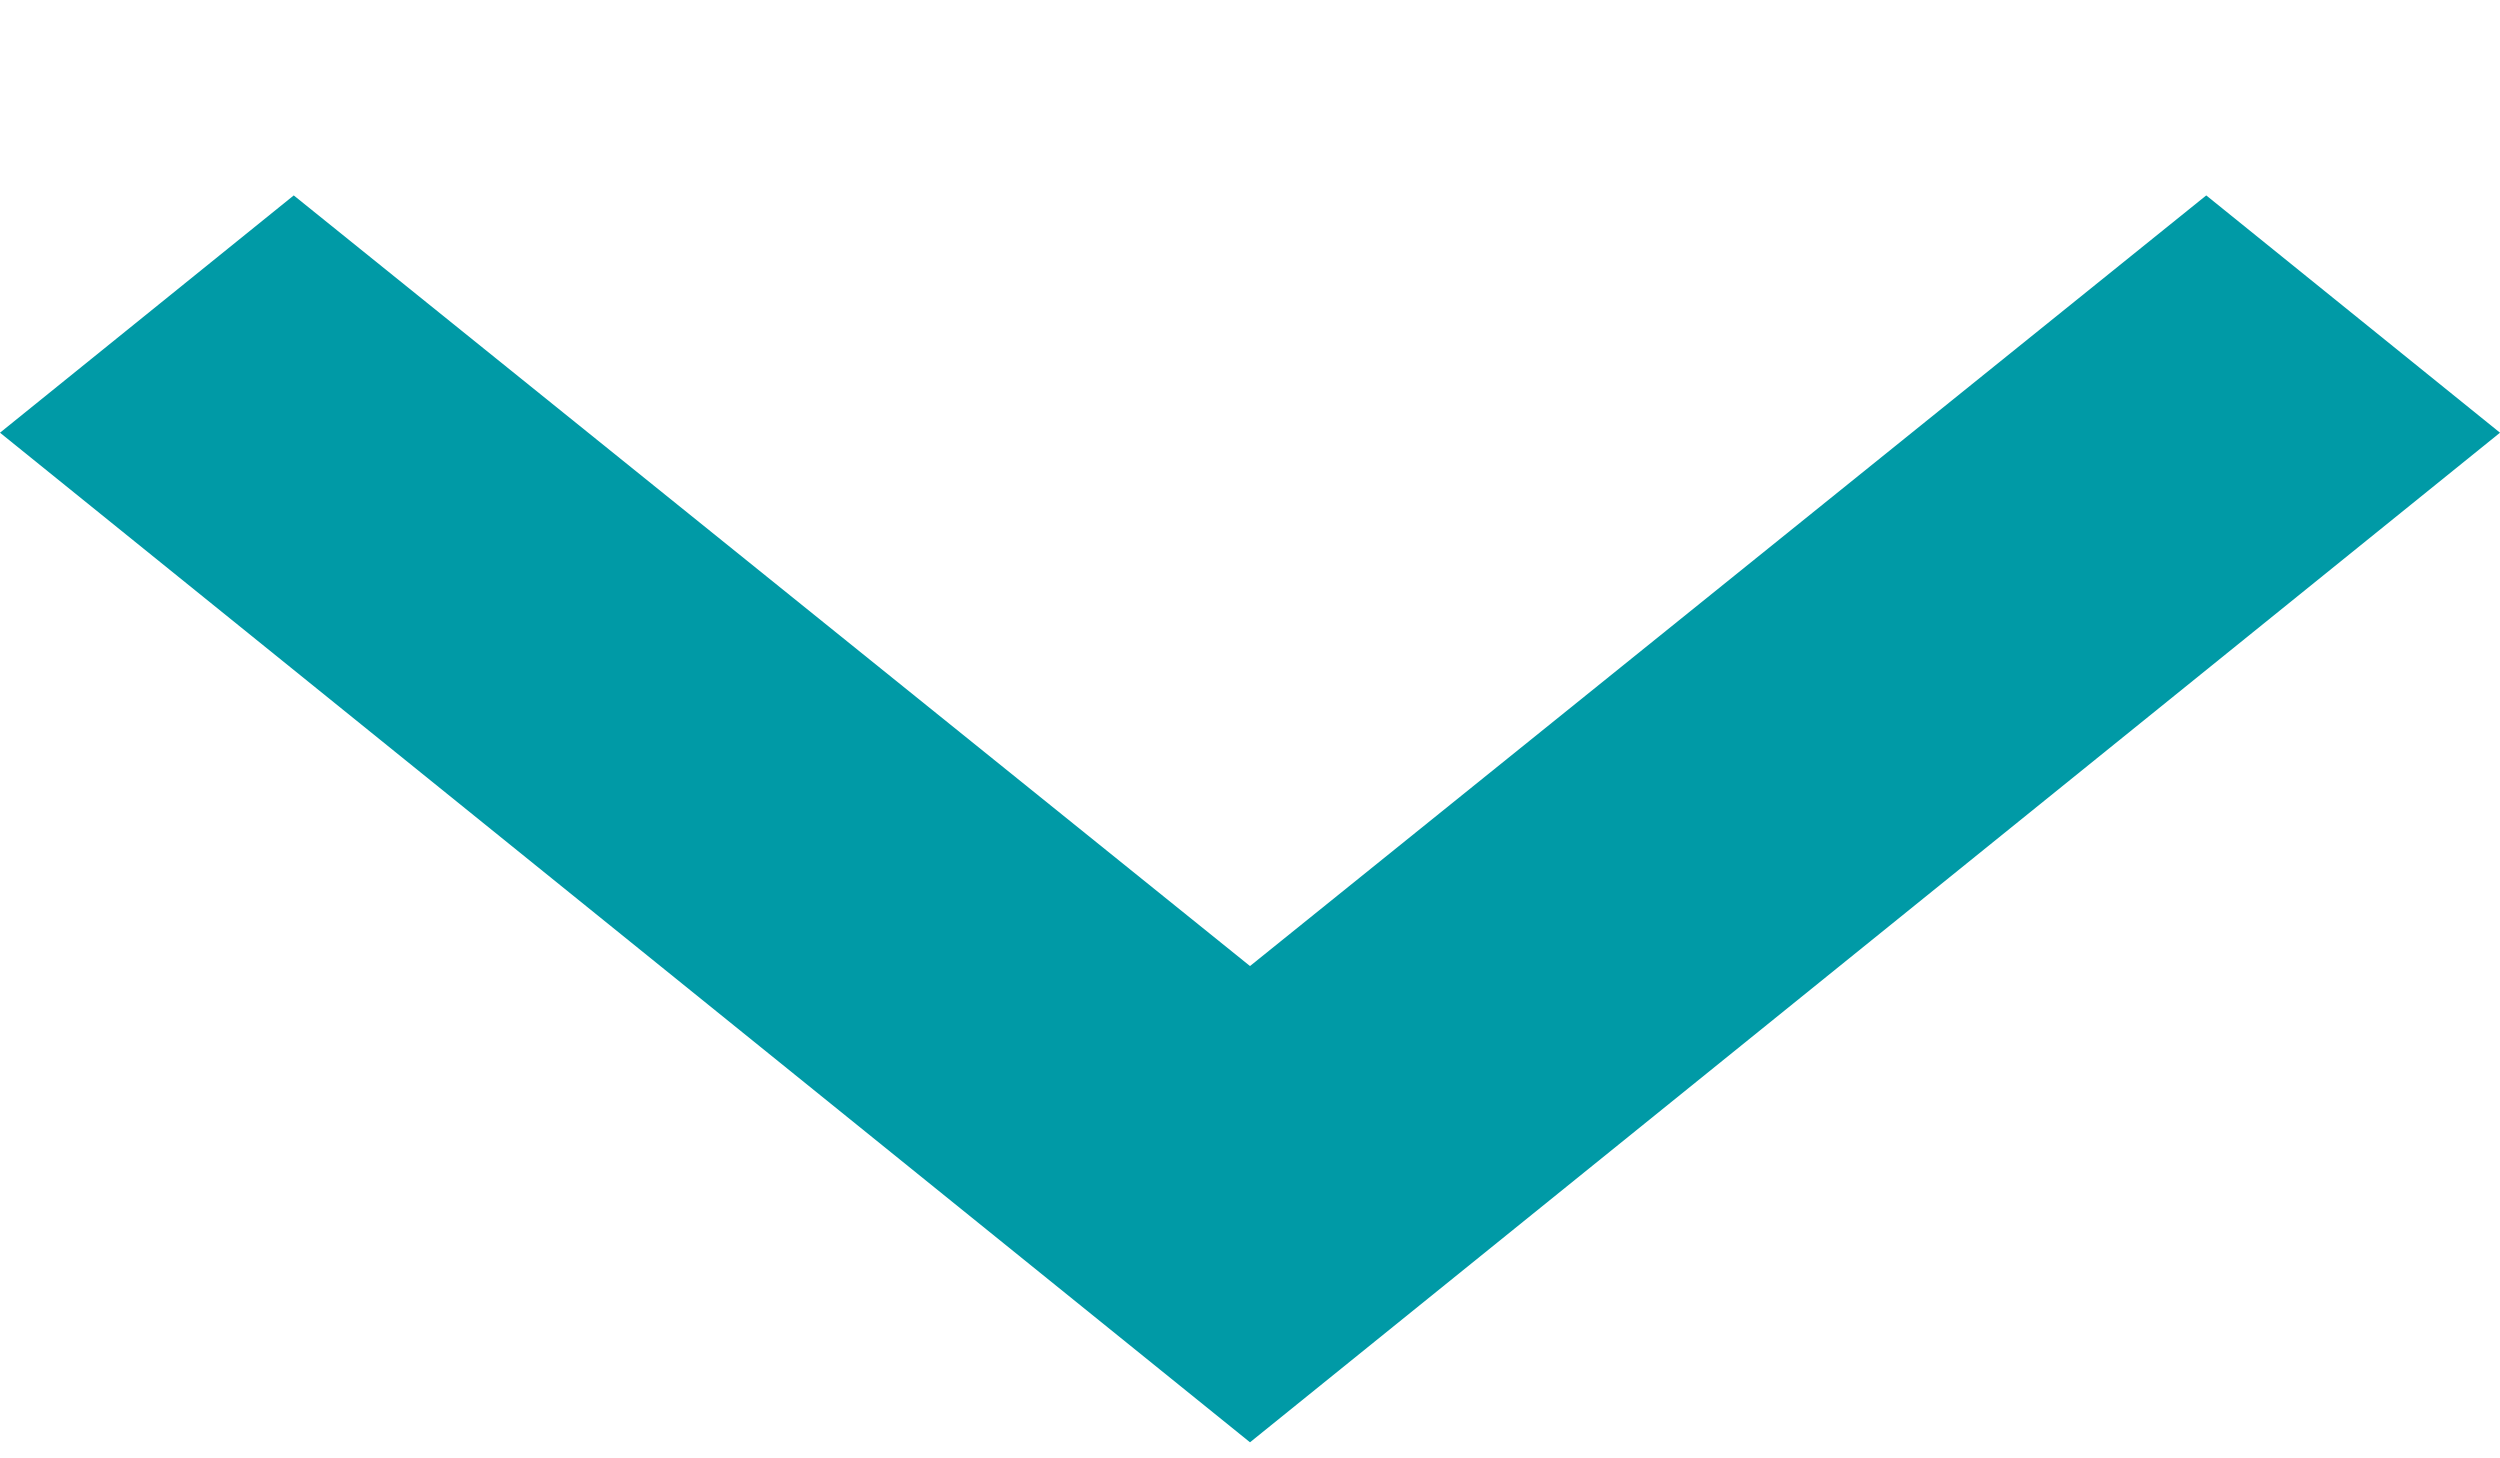 <svg width="12" height="7" viewBox="0 0 12 7" fill="none" xmlns="http://www.w3.org/2000/svg">
<path fill-rule="evenodd" clip-rule="evenodd" d="M10.59 0.938L6 4.637L1.41 0.938L0 2.077L6 6.923L12 2.077L10.59 0.938Z" fill="#009AA6"/>
</svg>
